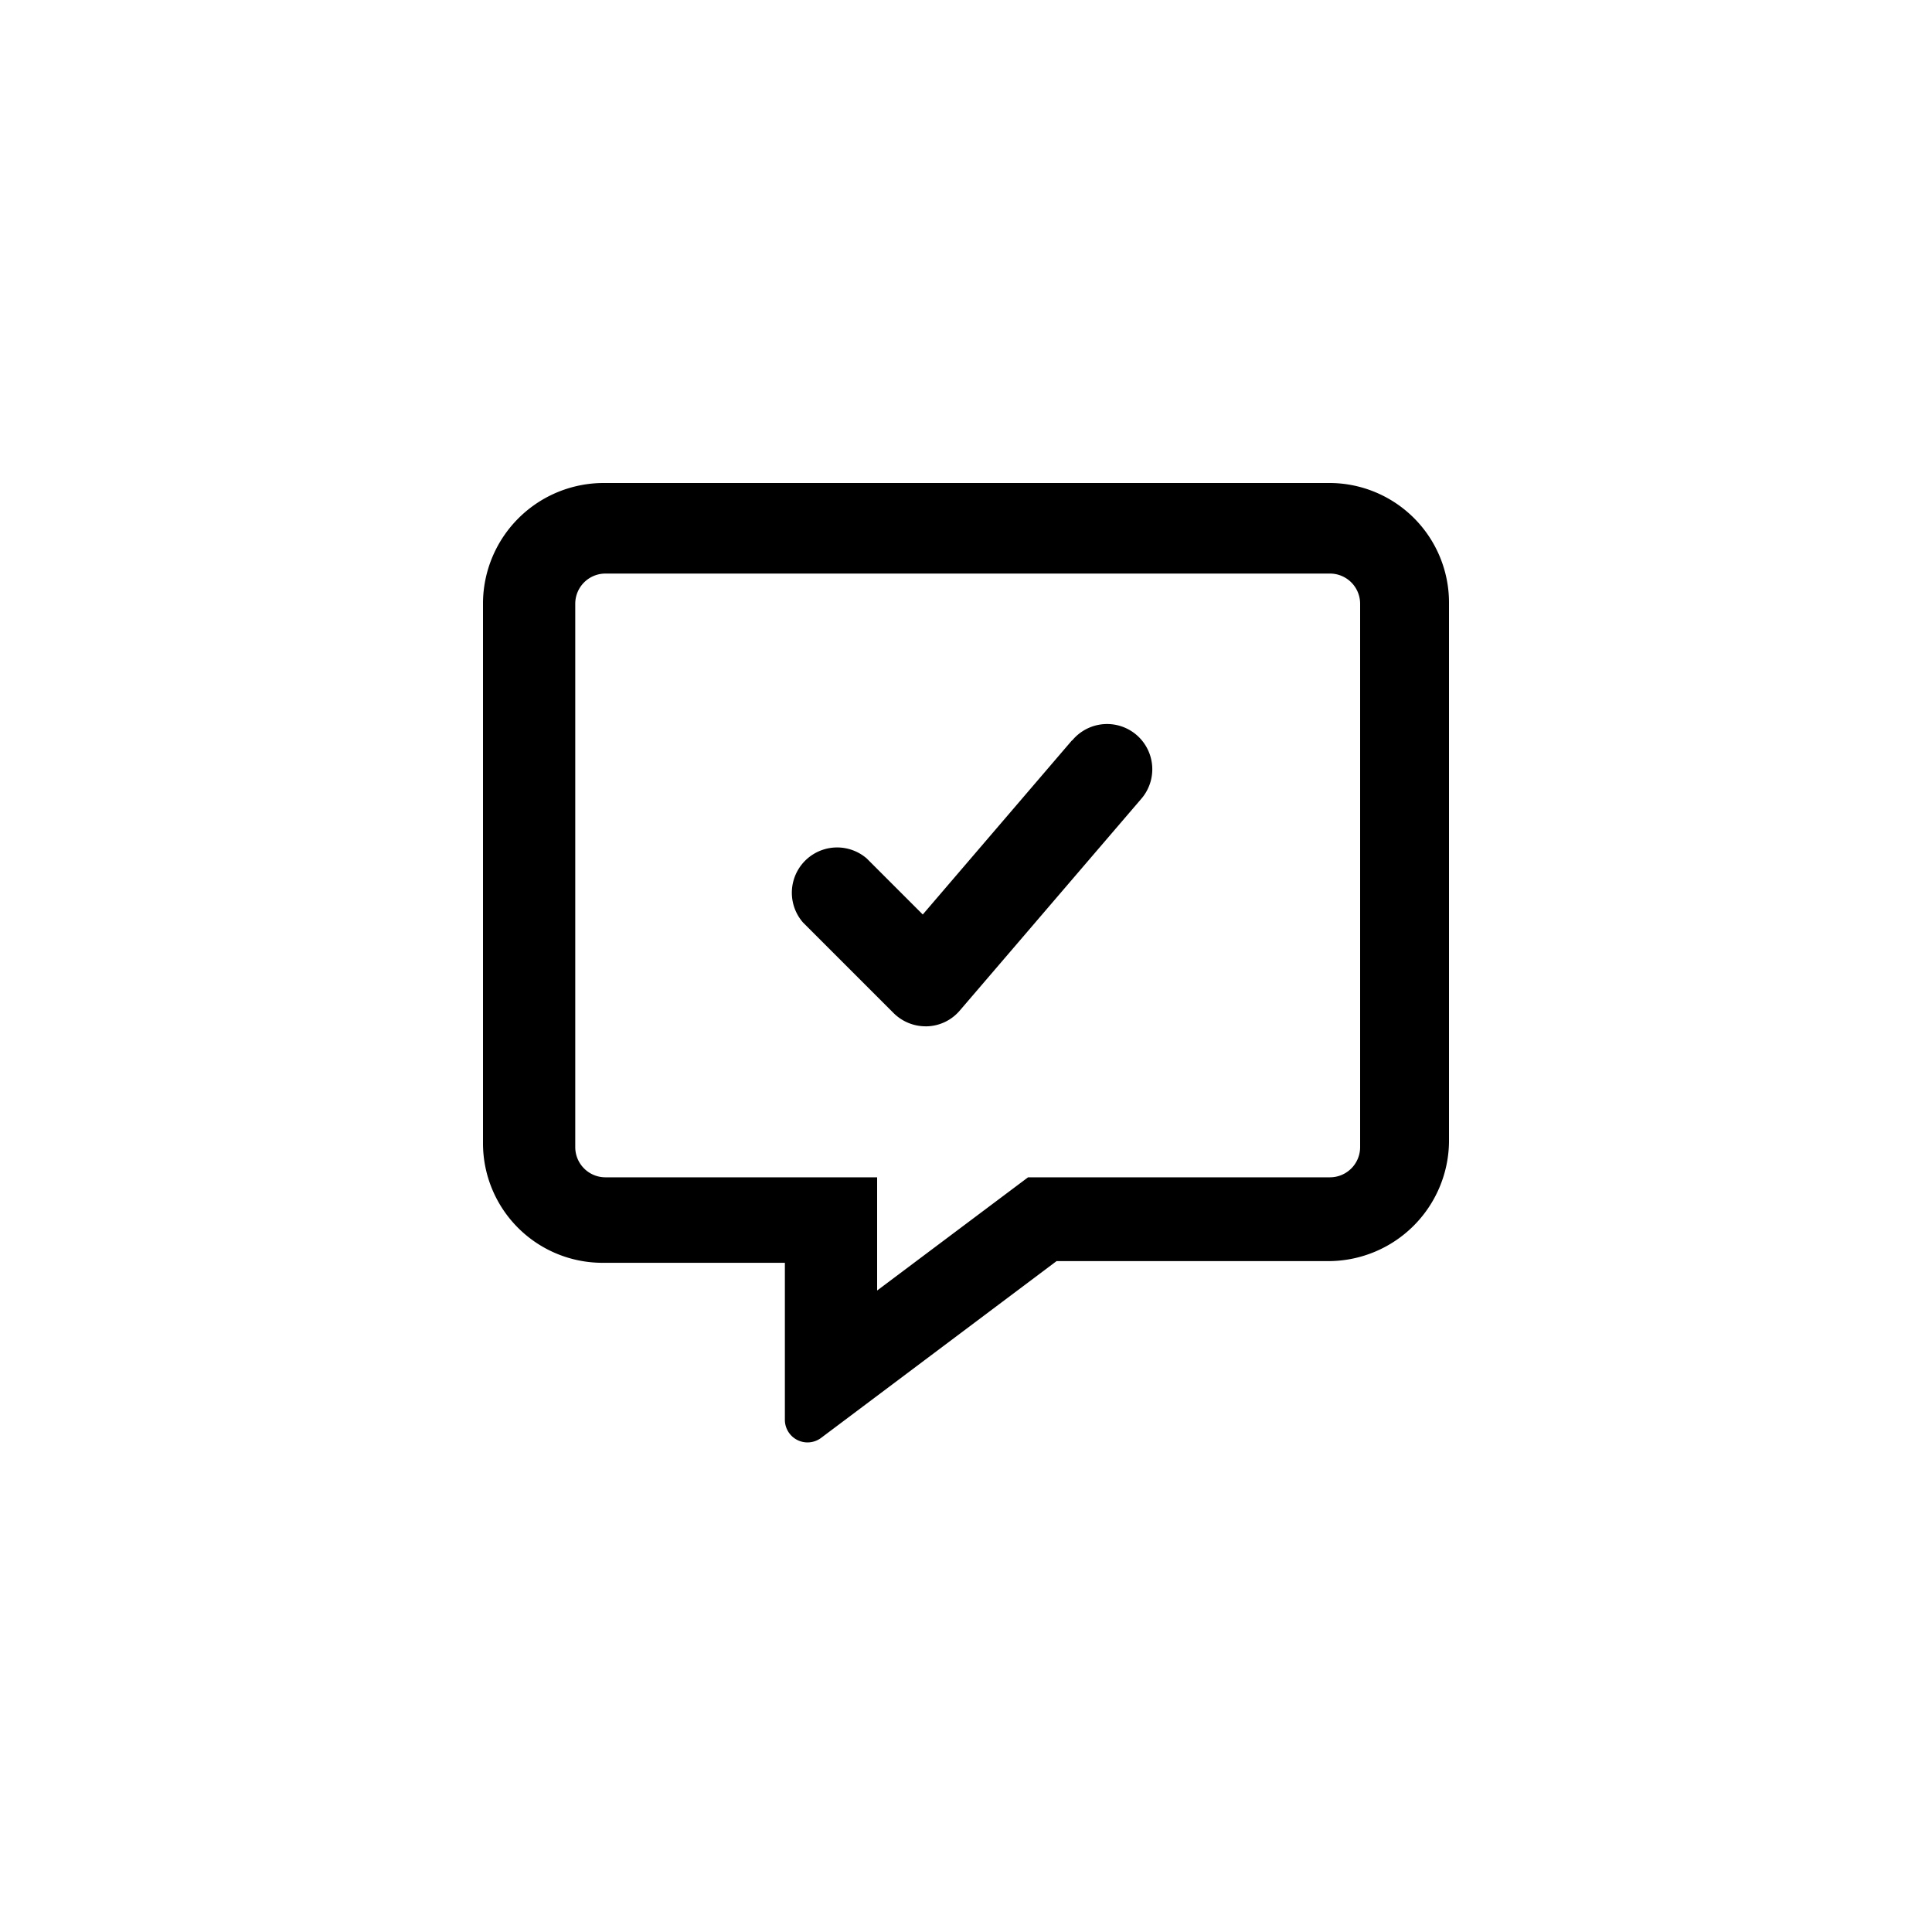 <svg id="Icon-Survey" xmlns="http://www.w3.org/2000/svg" viewBox="0 0 32 32">
  <rect id="Rectangle_8157" data-name="Rectangle 8157" width="32" height="32" fill="none"/>
  <path id="message-check-regular" d="M8.856,4.262,6.384,7.147l-.928-.928A.75.75,0,0,0,4.4,7.279l1.5,1.5a.751.751,0,0,0,.53.22h.028a.74.74,0,0,0,.539-.261l3-3.5a.749.749,0,1,0-1.137-.975ZM13.1,0H1.1a2,2,0,0,0-2,1.972v8.972a1.98,1.98,0,0,0,2,1.972h3v2.6a.375.375,0,0,0,.6.3l3.9-2.928h4.5a2,2,0,0,0,2-1.972V1.972A1.982,1.982,0,0,0,13.1,0Zm.528,11a.5.5,0,0,1-.5.5h-5l-2.5,1.875V11.5h-4.5a.5.5,0,0,1-.5-.5V2a.5.5,0,0,1,.5-.5h12a.5.5,0,0,1,.5.5Z" transform="translate(8.9 8)"/>
</svg>
